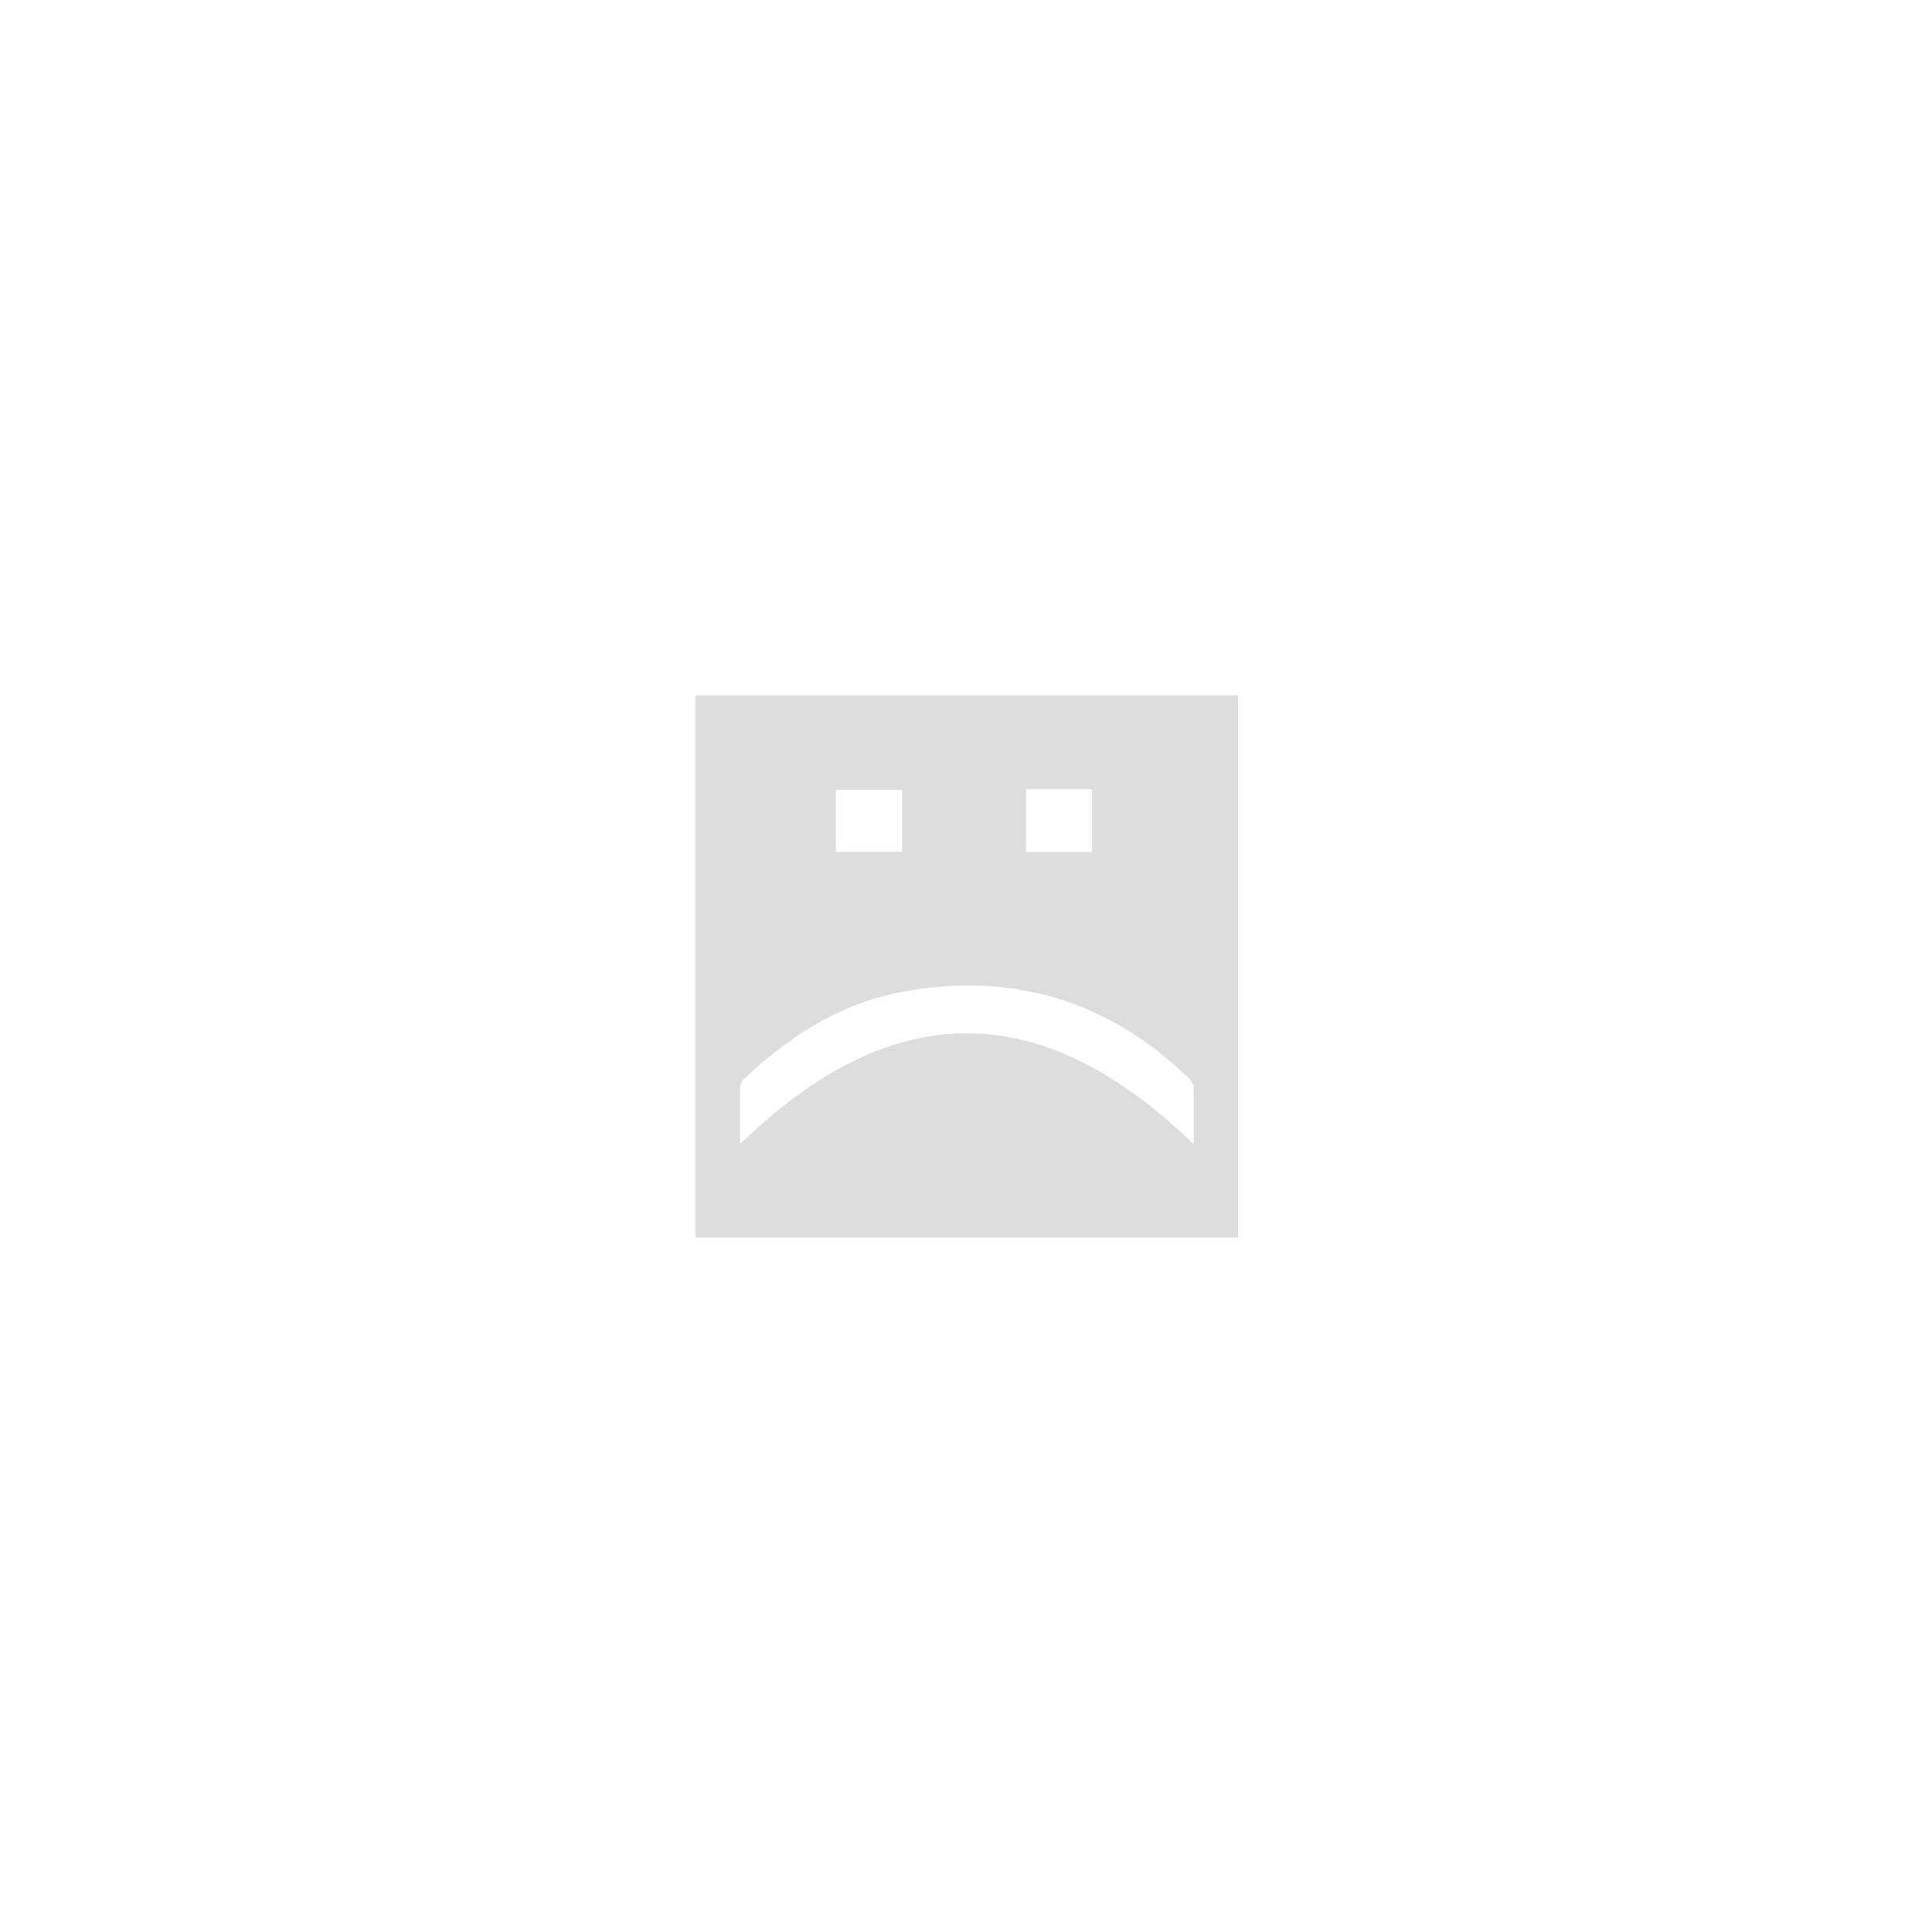 <svg xmlns="http://www.w3.org/2000/svg" xmlns:xlink="http://www.w3.org/1999/xlink" width="200" height="200" viewBox="0 0 200 200"><defs><clipPath id="clip-Not_found_2_1"><rect width="200" height="200"/></clipPath></defs><g id="Not_found_2_1" clip-path="url(#clip-Not_found_2_1)" data-name="Not found 2 – 1"><g id="Group_4" data-name="Group 4" transform="translate(-476.958 -286.624)"><path id="Path_5" fill="#c6c6c6" d="M605.126,414.739H548.958V358.624h56.168Zm-51.568-9.649c15.733-15.352,31.269-15.305,46.978,0,0-2.073.025-4-.024-5.926a1.608,1.608,0,0,0-.526-.955c-8.3-8-18.14-10.983-29.46-8.937-6.4,1.156-11.679,4.485-16.356,8.866a1.627,1.627,0,0,0-.584.927C553.531,401.033,553.557,403,553.557,405.09Zm29.628-30.271H590v-6.5h-6.813Zm-12.848-6.439h-6.85v6.426h6.85Z" data-name="Path 5" opacity=".6"/><path id="Path_6" fill="none" d="M565.074,480.385c0-2.09-.027-4.057.027-6.023a1.628,1.628,0,0,1,.584-.927c4.678-4.381,9.959-7.709,16.356-8.866q16.98-3.07,29.46,8.937a1.607,1.607,0,0,1,.526.955c.049,1.926.024,3.853.024,5.926C596.343,465.08,580.807,465.033,565.074,480.385Z" data-name="Path 6" transform="translate(-11.517 -75.295)"/><path id="Path_7" fill="none" d="M669.013,399.134v-6.5h6.813v6.5Z" data-name="Path 7" transform="translate(-85.828 -24.315)"/><path id="Path_8" fill="none" d="M606.768,392.846v6.426h-6.85v-6.426Z" data-name="Path 8" transform="translate(-36.432 -24.466)"/></g></g></svg>